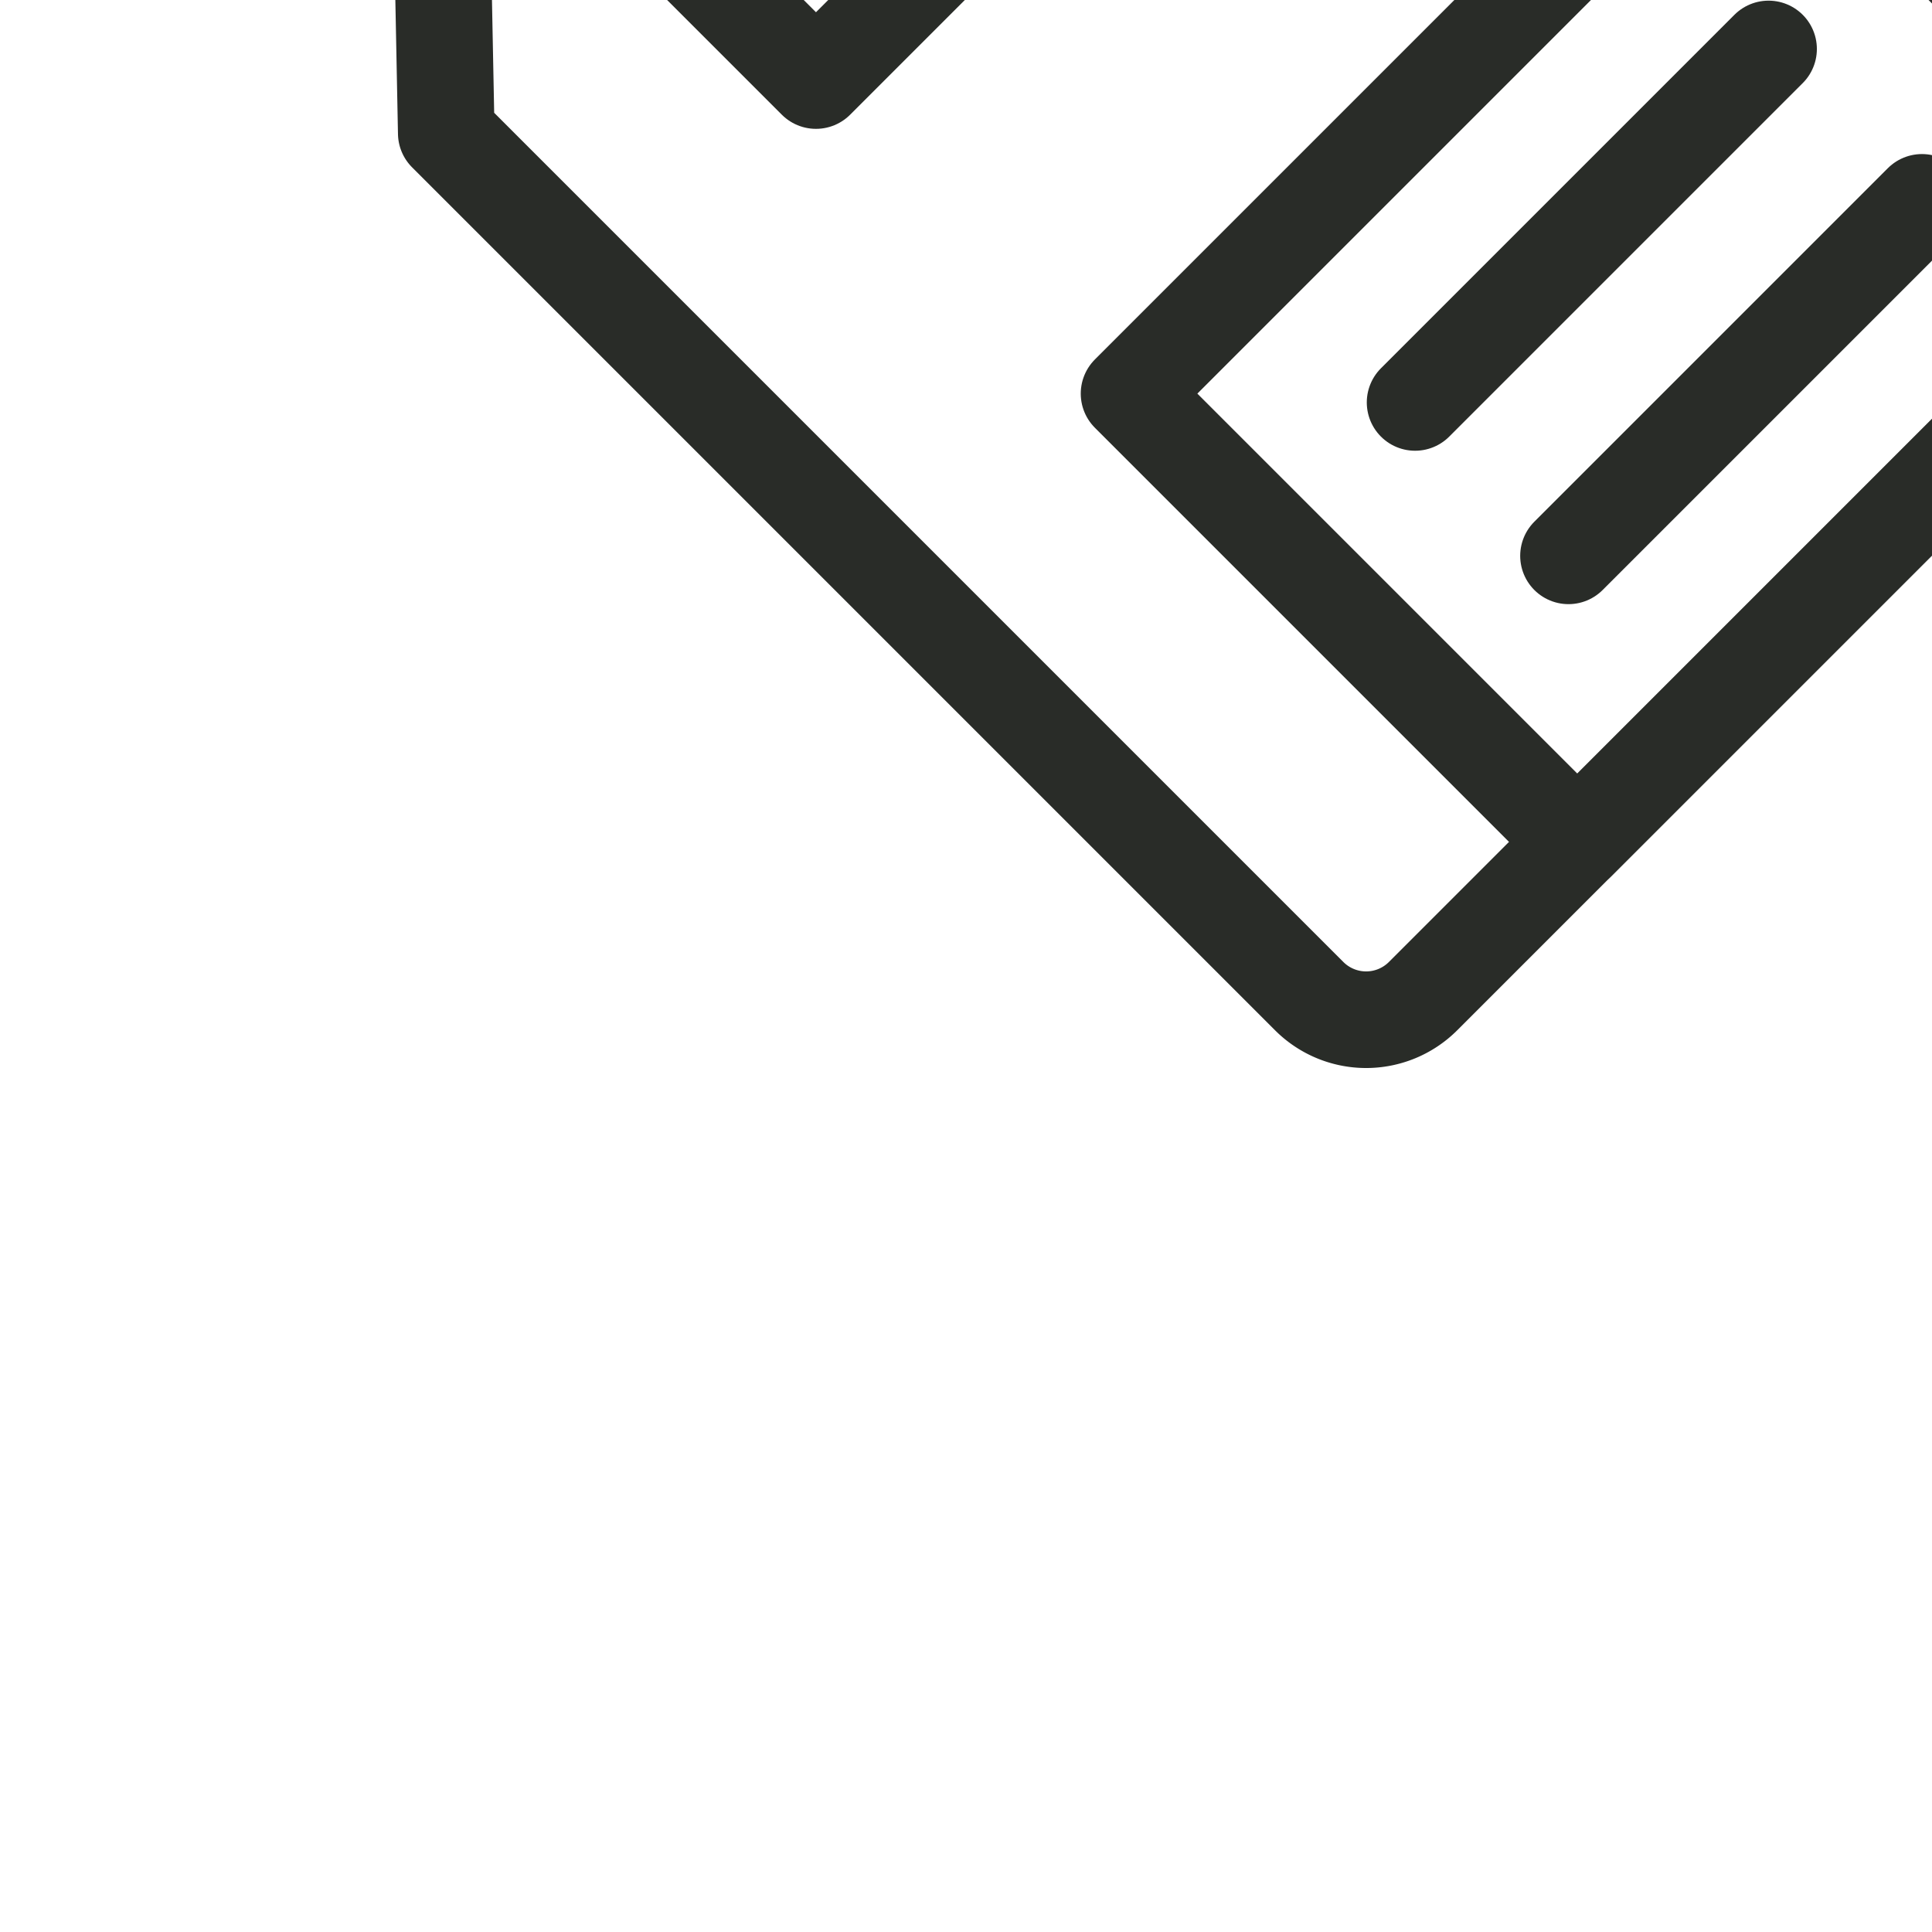<!DOCTYPE svg PUBLIC "-//W3C//DTD SVG 1.1//EN" "http://www.w3.org/Graphics/SVG/1.1/DTD/svg11.dtd">
<!-- Uploaded to: SVG Repo, www.svgrepo.com, Transformed by: SVG Repo Mixer Tools -->
<svg width="256px" height="256px" viewBox="0 0 48 48" xmlns="http://www.w3.org/2000/svg" fill="#000000" stroke="#000000" stroke-width="2.4" transform="rotate(-45)">
<g id="SVGRepo_bgCarrier" stroke-width="0"/>
<g id="SVGRepo_tracerCarrier" stroke-linecap="round" stroke-linejoin="round"/>
<g id="SVGRepo_iconCarrier">
<defs>
<style>.a{fill:none;stroke:#292c28;stroke-linecap:round;stroke-linejoin:round;}</style>
</defs>
<path class="a" d="M5.5,10.18,10,5.5H40.5a2,2,0,0,1,2,2v33a2,2,0,0,1-2,2H7.5a2,2,0,0,1-2-2Z"/>
<rect class="a" x="12.92" y="5.5" width="22.16" height="10.25"/>
<rect class="a" x="12.92" y="26.75" width="22.16" height="15.75"/>
<line class="a" x1="31.64" y1="12.24" x2="31.64" y2="9.01"/>
<line class="a" x1="17.79" y1="31.93" x2="30.21" y2="31.93"/>
<line class="a" x1="17.79" y1="37.32" x2="30.21" y2="37.32"/>
</g>
</svg>